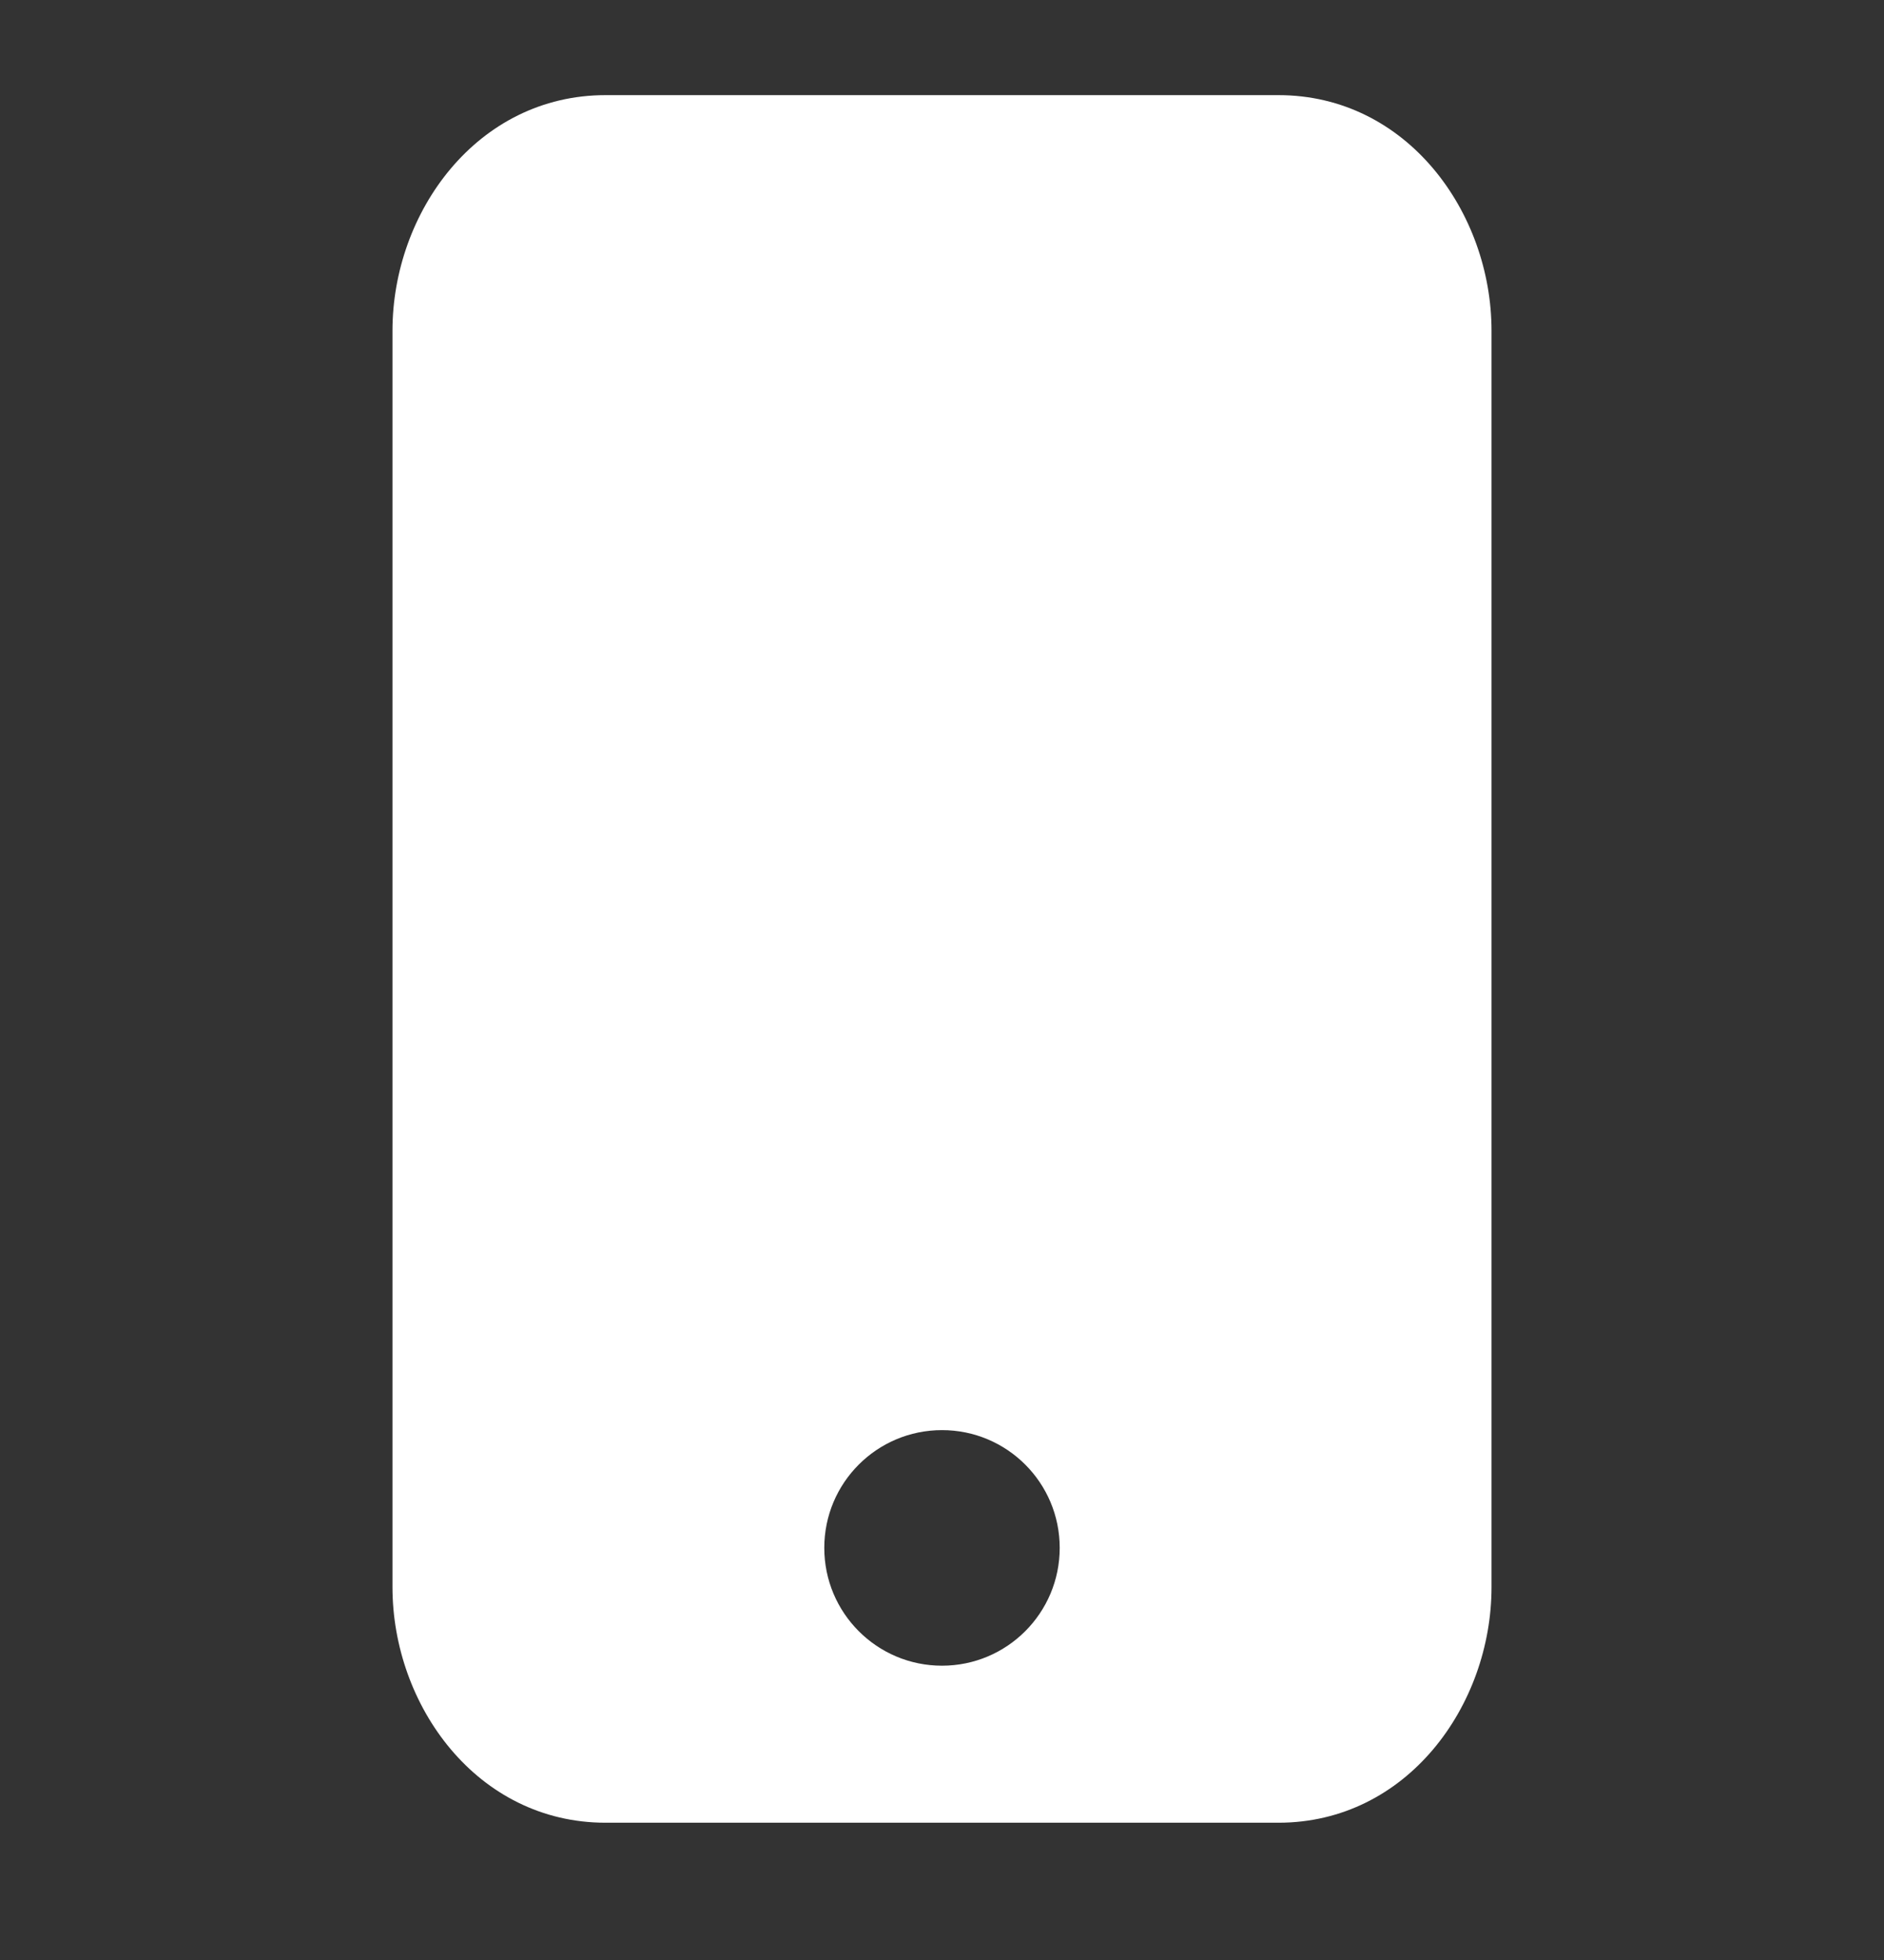 <svg xmlns="http://www.w3.org/2000/svg" width="25" height="26" viewBox="0 0 25 26" fill="none">
  <rect x="0" y="0" width="25" height="26" fill="#333333" stroke="none"/>
  <path fill-rule="evenodd" clip-rule="evenodd" d="M8.036 24.179C6.329 24.179 5.208 22.623 5.208 21.054V4.387C5.208 2.818 6.329 1.262 8.036 1.262H16.964C18.671 1.262 19.792 2.818 19.792 4.387V21.054C19.792 22.623 18.671 24.179 16.964 24.179H8.036ZM12.5 22.096C13.363 22.096 14.062 21.396 14.062 20.533C14.062 19.67 13.363 18.971 12.5 18.971C11.637 18.971 10.938 19.67 10.938 20.533C10.938 21.396 11.637 22.096 12.5 22.096Z" fill="white"/>
</svg>